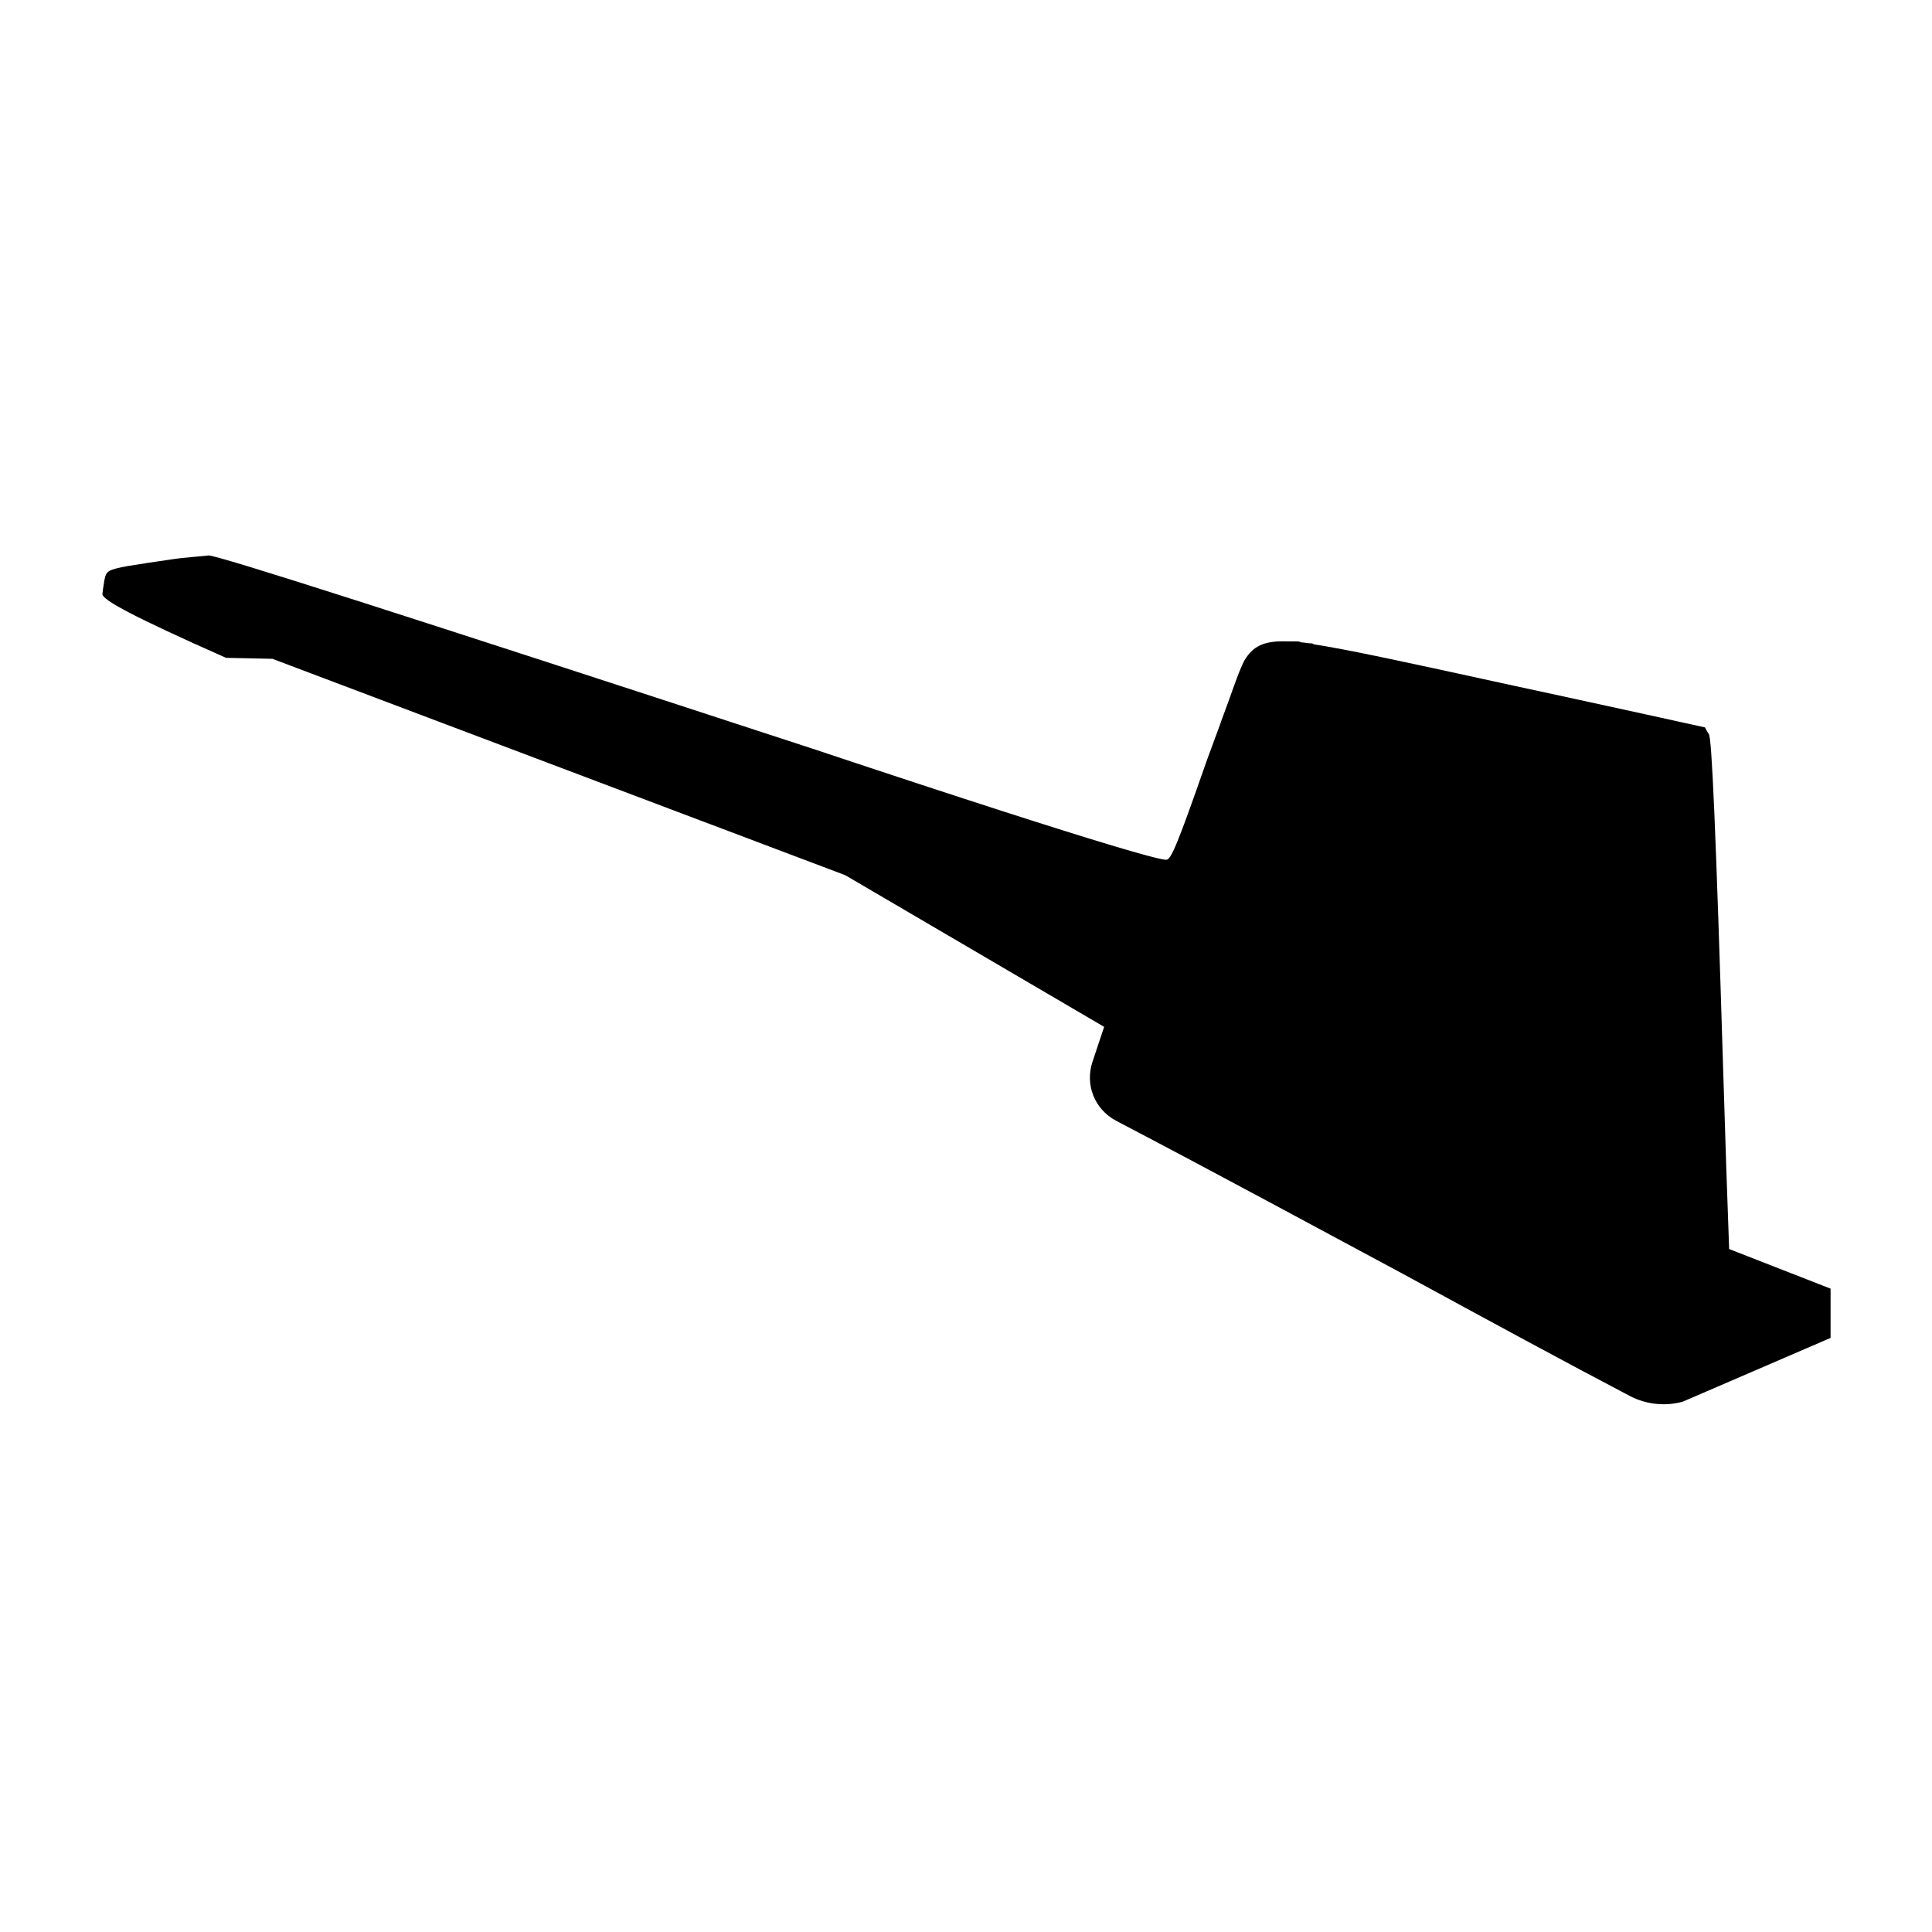 <?xml version="1.0" encoding="utf-8"?>
<!-- Generator: Adobe Illustrator 21.1.0, SVG Export Plug-In . SVG Version: 6.00 Build 0)  -->
<svg version="1.1" id="Слой_1" xmlns="http://www.w3.org/2000/svg" xmlns:xlink="http://www.w3.org/1999/xlink" x="0px" y="0px"
	 viewBox="0 0 200 200" style="enable-background:new 0 0 200 200;" xml:space="preserve">
<path d="M189.5,133.4v5.1l-10.2,4.4l-5.1,2.2c-1.8,0.5-3.8,0.3-5.5-0.6c-6.3-3.3-14.6-7.8-23.6-12.7c-8.4-4.5-18.9-10.2-29.6-15.8
	c-2.2-1.2-3.2-3.7-2.4-6.1l1.2-3.6L87.5,90.6L28.2,68.2l-4.8-0.1c-9.7-4.3-12.8-6-12.8-6.6c0-0.1,0.1-0.8,0.2-1.4
	c0.2-1,0.3-1.1,2.4-1.5c1.2-0.2,3.2-0.5,4.6-0.7c1.3-0.2,3-0.3,3.8-0.4c1,0,20,6.1,62.5,20C117.4,88.6,120.3,89,120.7,89
	c0.5,0.1,1.2-1.6,4.2-10.2l1.4-3.8c0-0.1,0.1-0.2,0.1-0.3c1.1-2.9,1.7-4.9,2.4-6.3c0.9-1.5,2-2.1,4.5-2c0.3,0,0.6,0,0.9,0
	c0.2,0,0.3,0,0.5,0.1c0.3,0,0.7,0.1,1,0.1c0.1,0,0.2,0,0.3,0.1c3.3,0.5,8.9,1.7,19.4,4c11.6,2.5,21.1,4.6,21.1,4.6
	c0,0,0.2,0.4,0.4,0.7c0.3,0.4,0.7,9.2,1.5,35.3c0.2,6.6,0.4,12.7,0.6,18L189.5,133.4z"/>
</svg>
